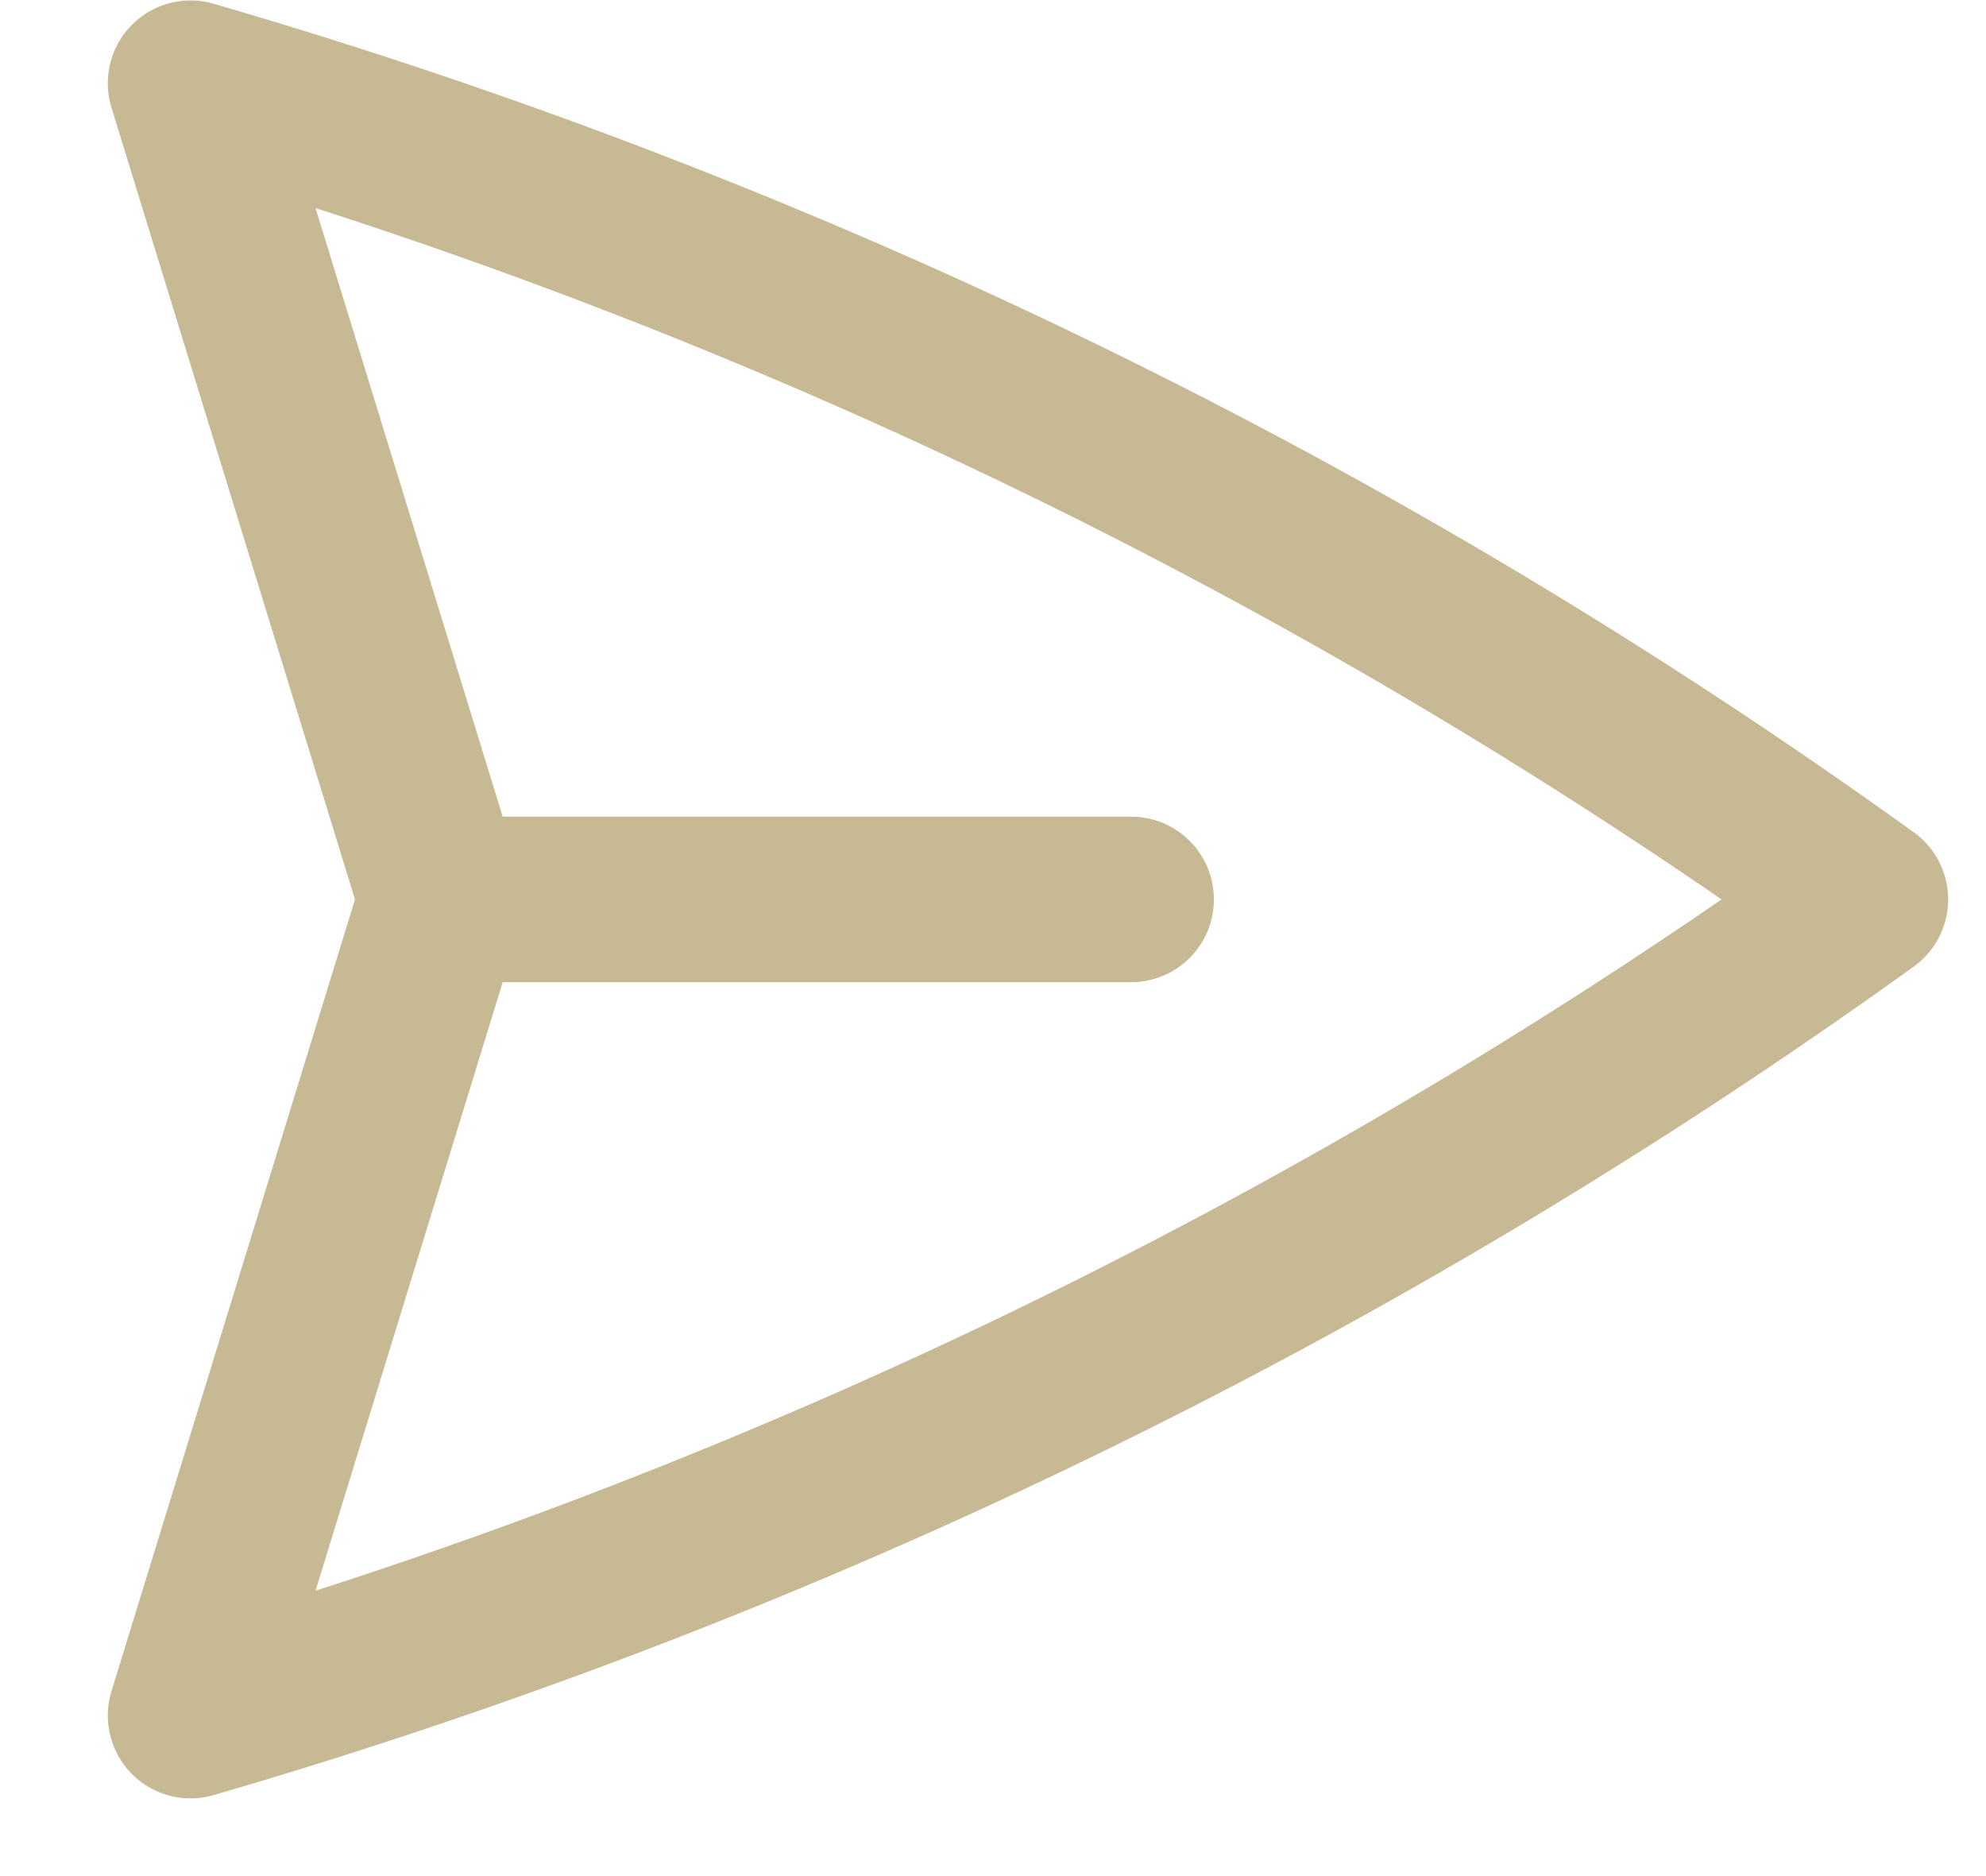 <svg width="18" height="17" viewBox="0 0 18 17" fill="none" xmlns="http://www.w3.org/2000/svg">
<path d="M4.002 8.15L1.727 0.754C7.171 2.337 12.304 4.838 16.907 8.15C12.305 11.461 7.171 13.962 1.727 15.546L4.002 8.15ZM4.002 8.15H10.252" stroke="#C7B993" stroke-width="1.5" stroke-linecap="round" stroke-linejoin="round"/>
</svg>
